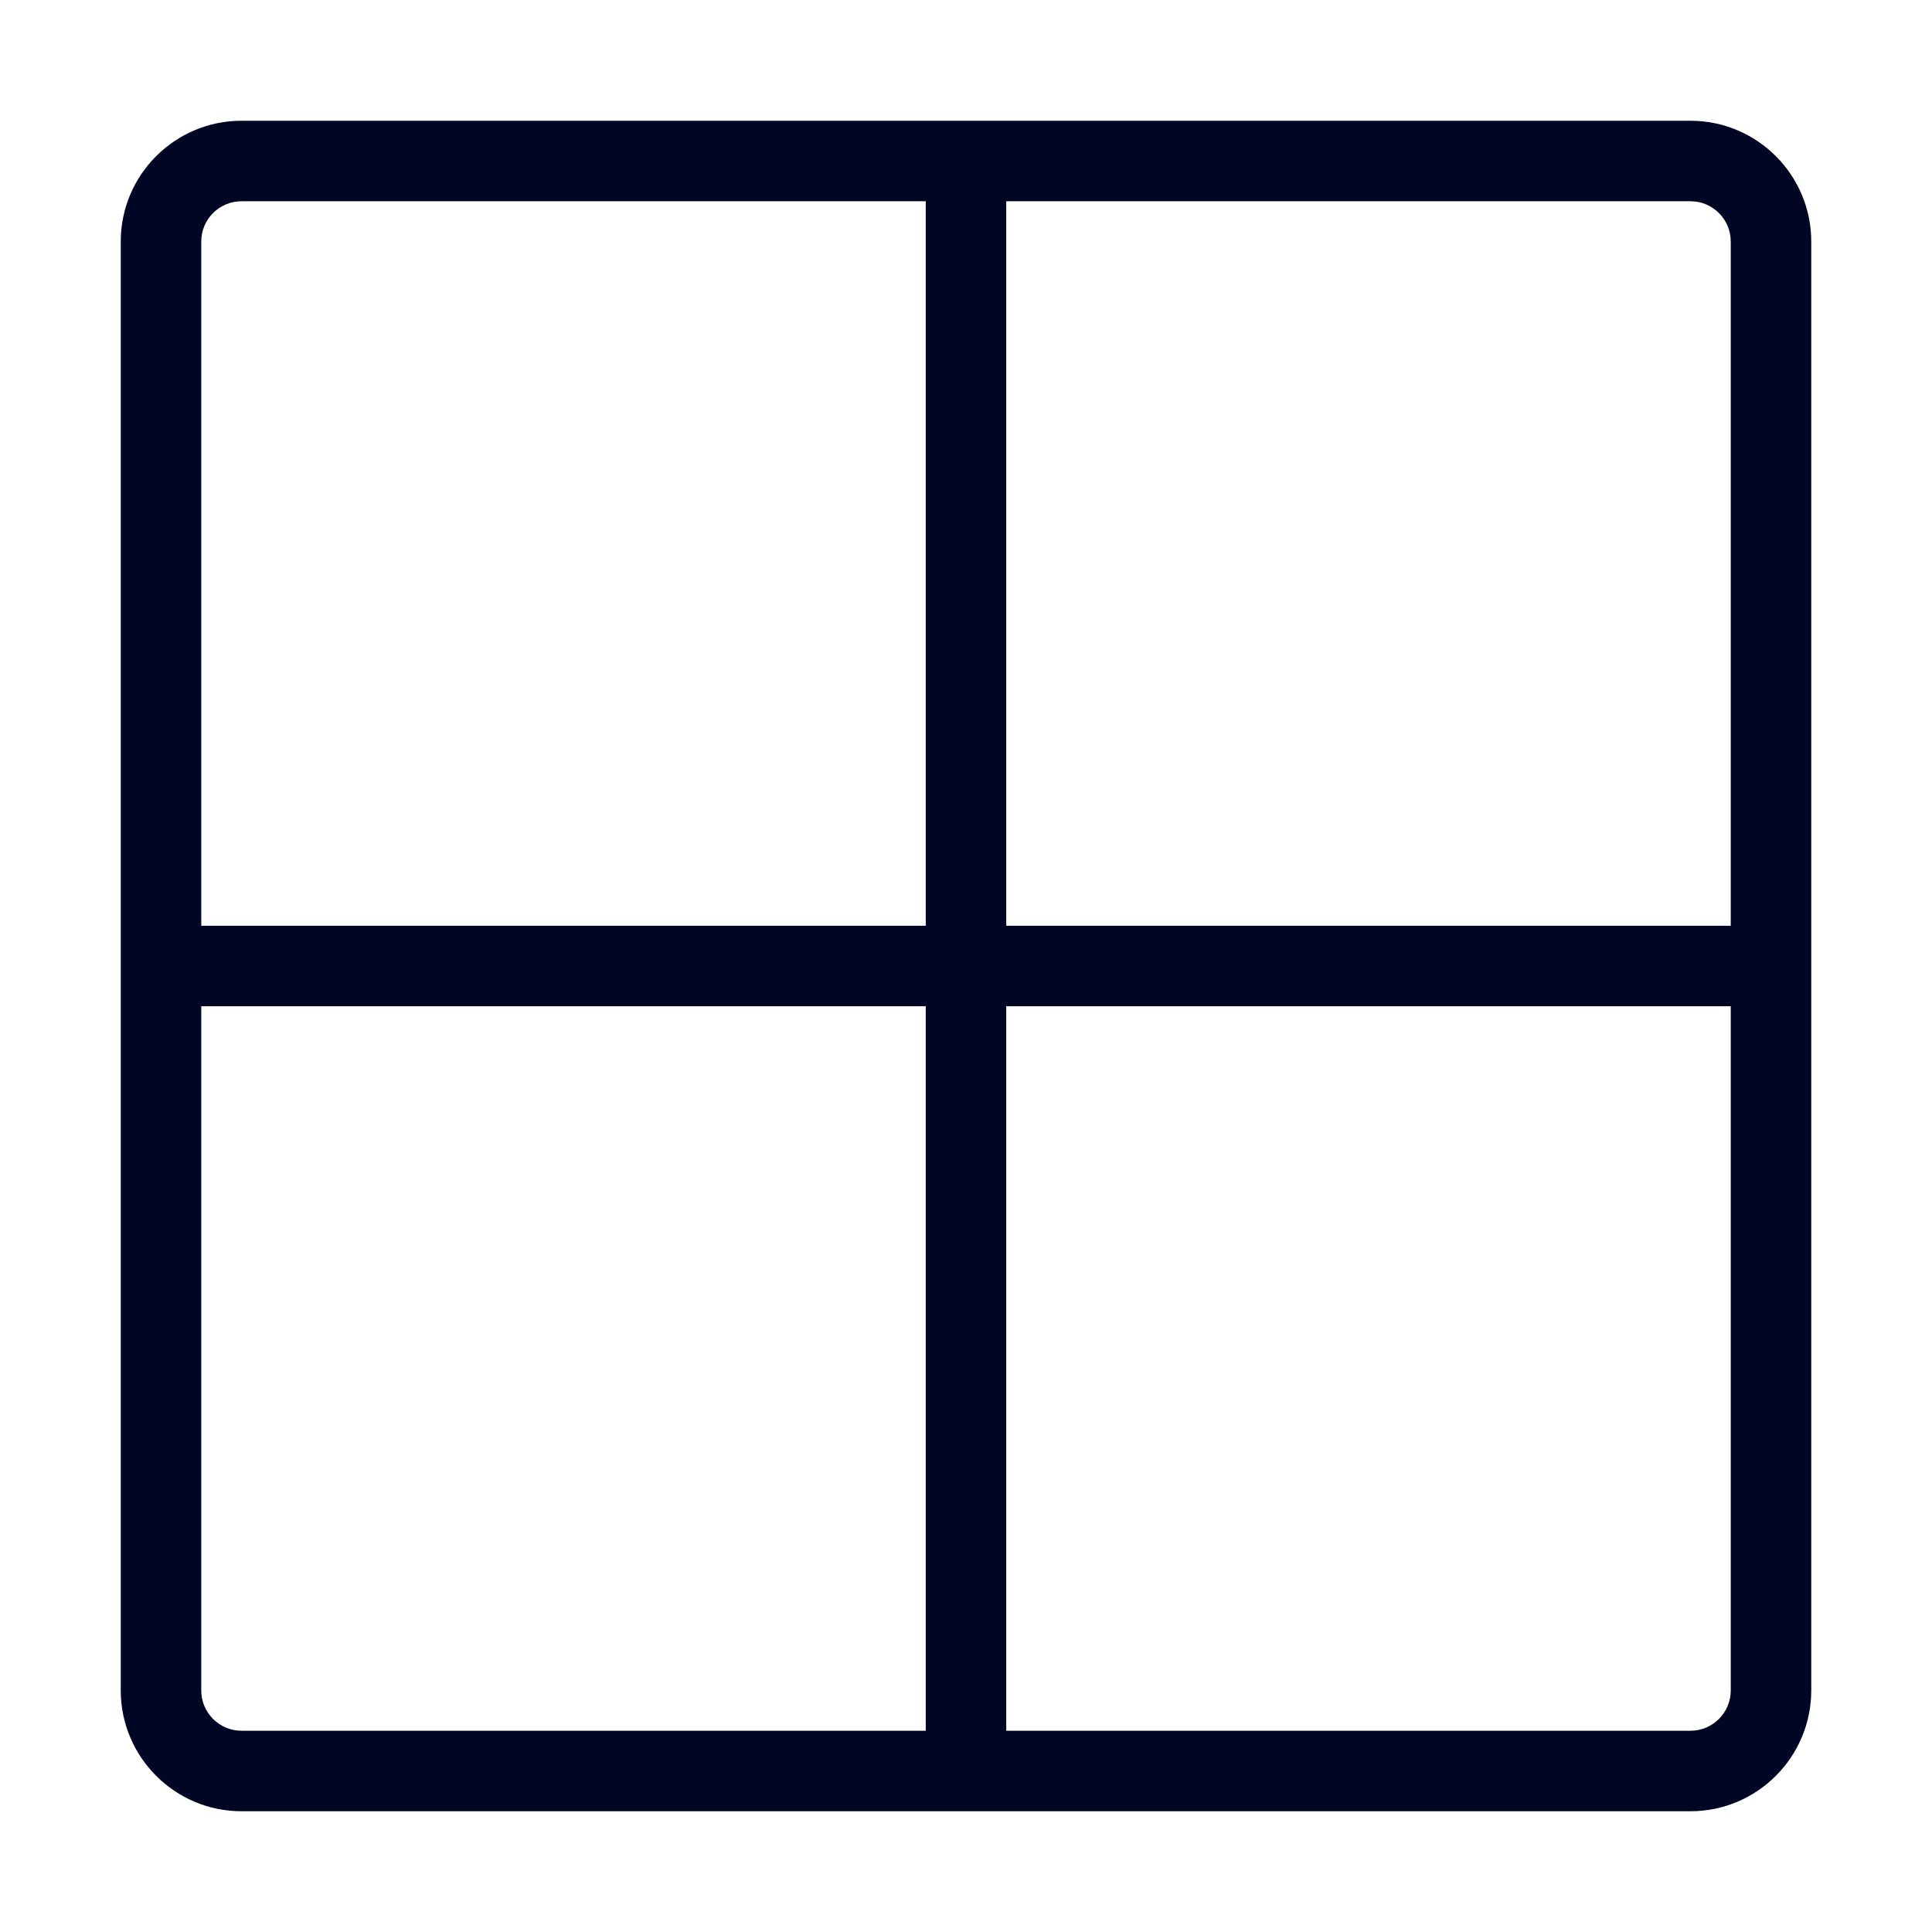 <svg width="24" height="24" viewBox="0 0 24 24" fill="none" xmlns="http://www.w3.org/2000/svg">
<path fill-rule="evenodd" clip-rule="evenodd" d="M12.5 11.5V2.5H21C21.276 2.5 21.5 2.725 21.5 3V11.5H12.5ZM21.5 21C21.5 21.275 21.276 21.5 21 21.5H12.5V12.5H21.5V21ZM3 21.5C2.724 21.5 2.5 21.275 2.5 21V12.5H11.5V21.5H3ZM2.5 3C2.5 2.725 2.724 2.5 3 2.5H11.5V11.5H2.5V3ZM21 1.5H12.5H11.5H3C2.173 1.5 1.5 2.173 1.5 3V11.5V12.5V21C1.5 21.827 2.173 22.5 3 22.5H11.5H12.5H21C21.827 22.5 22.5 21.827 22.5 21V12.5V11.5V3C22.5 2.173 21.827 1.5 21 1.5Z" fill="#000624"/>
</svg>
